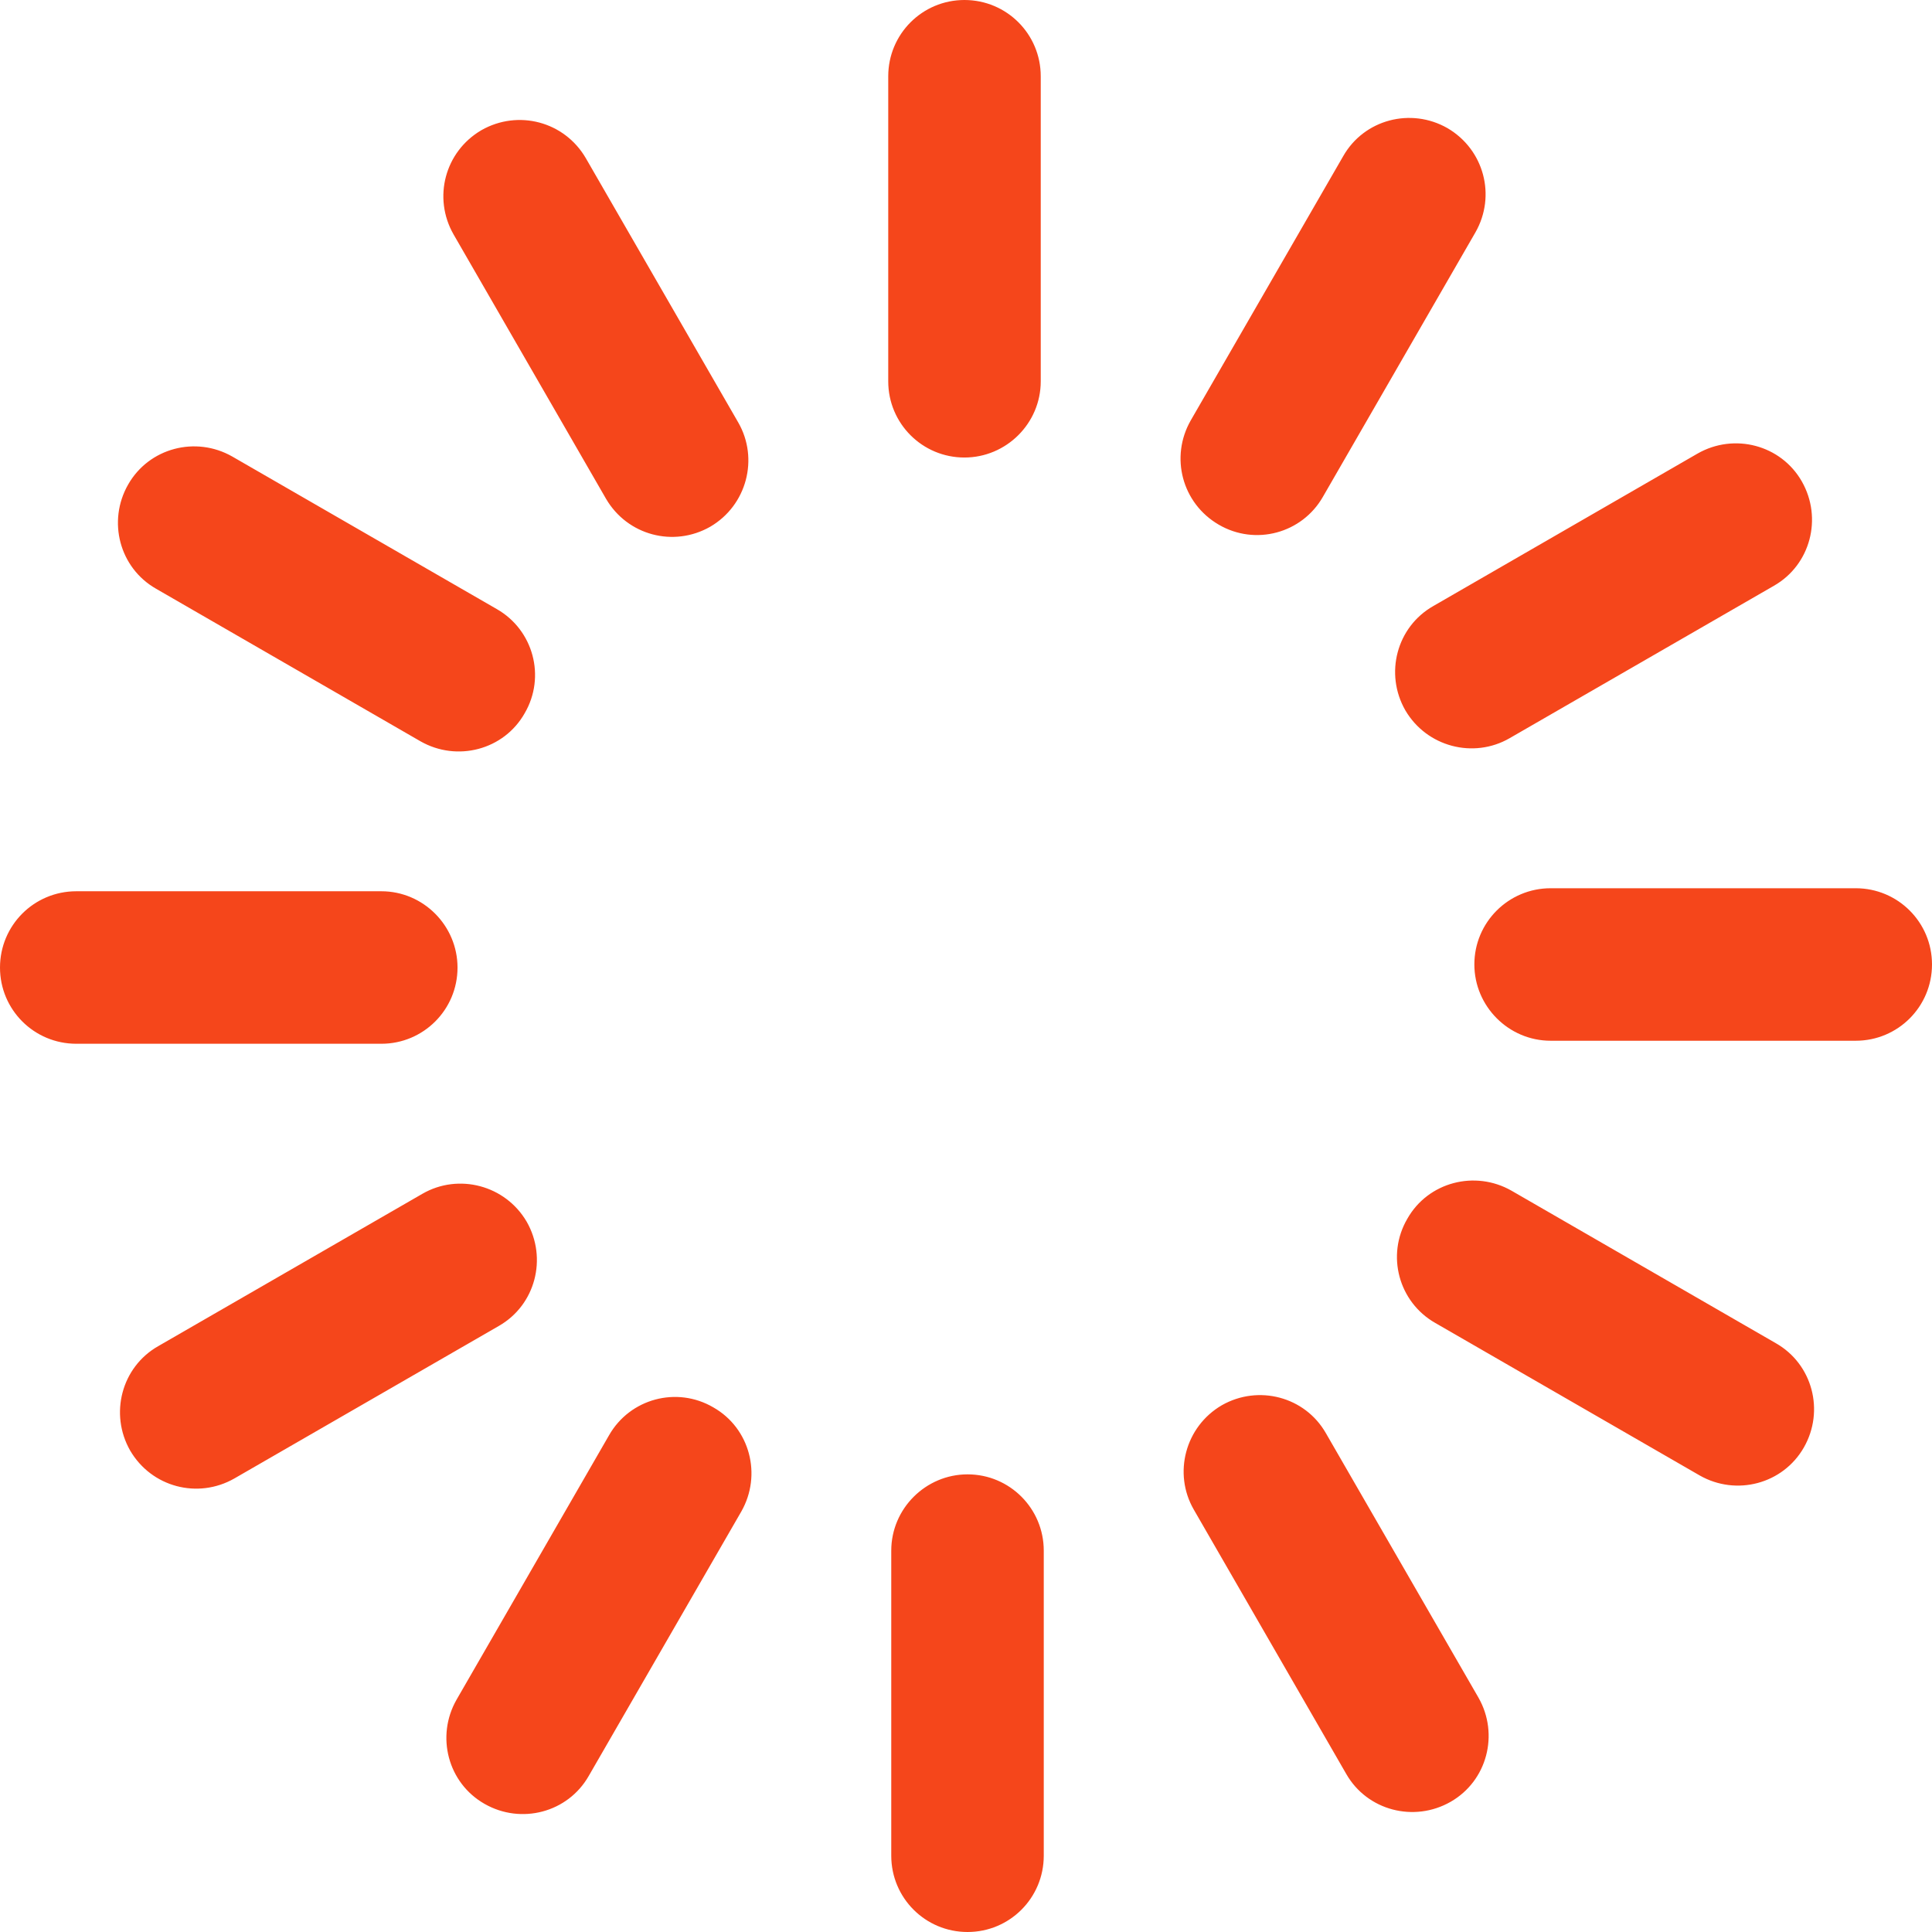 <svg width="16" height="16" viewBox="0 0 16 16" fill="none" xmlns="http://www.w3.org/2000/svg">
<path d="M7.987 3.789C7.638 3.789 7.356 3.507 7.356 3.158V0.632C7.356 0.282 7.638 0 7.987 0C8.337 0 8.619 0.282 8.619 0.632V3.158C8.619 3.507 8.333 3.789 7.987 3.789ZM7.381 12.842V15.368C7.381 15.718 7.663 16 8.013 16C8.362 16 8.644 15.718 8.644 15.368V12.842C8.644 12.493 8.362 12.21 8.013 12.21C7.667 12.21 7.381 12.493 7.381 12.842ZM5.882 4.362C5.579 4.535 5.196 4.434 5.019 4.131L3.756 1.941C3.583 1.638 3.684 1.255 3.987 1.078C4.291 0.905 4.674 1.006 4.851 1.309L6.114 3.499C6.286 3.798 6.185 4.185 5.882 4.362ZM9.886 12.501L11.149 14.691C11.322 14.994 11.71 15.095 12.013 14.922C12.316 14.749 12.417 14.362 12.244 14.059L10.981 11.87C10.808 11.566 10.421 11.465 10.118 11.638C9.815 11.815 9.714 12.202 9.886 12.501ZM4.345 5.907C4.173 6.211 3.785 6.312 3.482 6.139L1.293 4.876C0.989 4.703 0.888 4.316 1.061 4.013C1.234 3.709 1.621 3.608 1.924 3.781L4.114 5.044C4.417 5.217 4.522 5.604 4.345 5.907ZM11.886 10.956L14.076 12.219C14.379 12.392 14.766 12.29 14.939 11.987C15.112 11.684 15.011 11.297 14.707 11.124L12.518 9.861C12.215 9.688 11.827 9.789 11.655 10.093C11.478 10.396 11.583 10.783 11.886 10.956ZM3.789 8.013C3.789 8.362 3.507 8.644 3.158 8.644H0.632C0.282 8.644 0 8.362 0 8.013C0 7.663 0.282 7.381 0.632 7.381H3.158C3.507 7.381 3.789 7.667 3.789 8.013ZM12.842 8.619H15.368C15.718 8.619 16 8.337 16 7.987C16 7.638 15.718 7.356 15.368 7.356H12.842C12.493 7.356 12.21 7.638 12.21 7.987C12.21 8.333 12.493 8.619 12.842 8.619ZM4.362 10.118C4.535 10.421 4.434 10.808 4.131 10.981L1.941 12.244C1.638 12.417 1.255 12.316 1.078 12.013C0.905 11.71 1.006 11.322 1.309 11.149L3.499 9.886C3.798 9.714 4.185 9.815 4.362 10.118ZM12.501 6.114L14.691 4.851C14.994 4.678 15.095 4.291 14.922 3.987C14.749 3.684 14.362 3.583 14.059 3.756L11.87 5.019C11.566 5.192 11.465 5.579 11.638 5.882C11.815 6.185 12.202 6.286 12.501 6.114ZM5.907 11.655C6.211 11.827 6.312 12.215 6.139 12.518L4.876 14.707C4.703 15.011 4.316 15.112 4.013 14.939C3.709 14.766 3.608 14.379 3.781 14.076L5.044 11.886C5.217 11.583 5.604 11.478 5.907 11.655ZM10.956 4.114L12.219 1.924C12.392 1.621 12.29 1.238 11.987 1.061C11.684 0.888 11.297 0.989 11.124 1.293L9.861 3.482C9.688 3.785 9.789 4.168 10.093 4.345C10.396 4.522 10.783 4.417 10.956 4.114Z" fill="#F5461B"/>
</svg>
